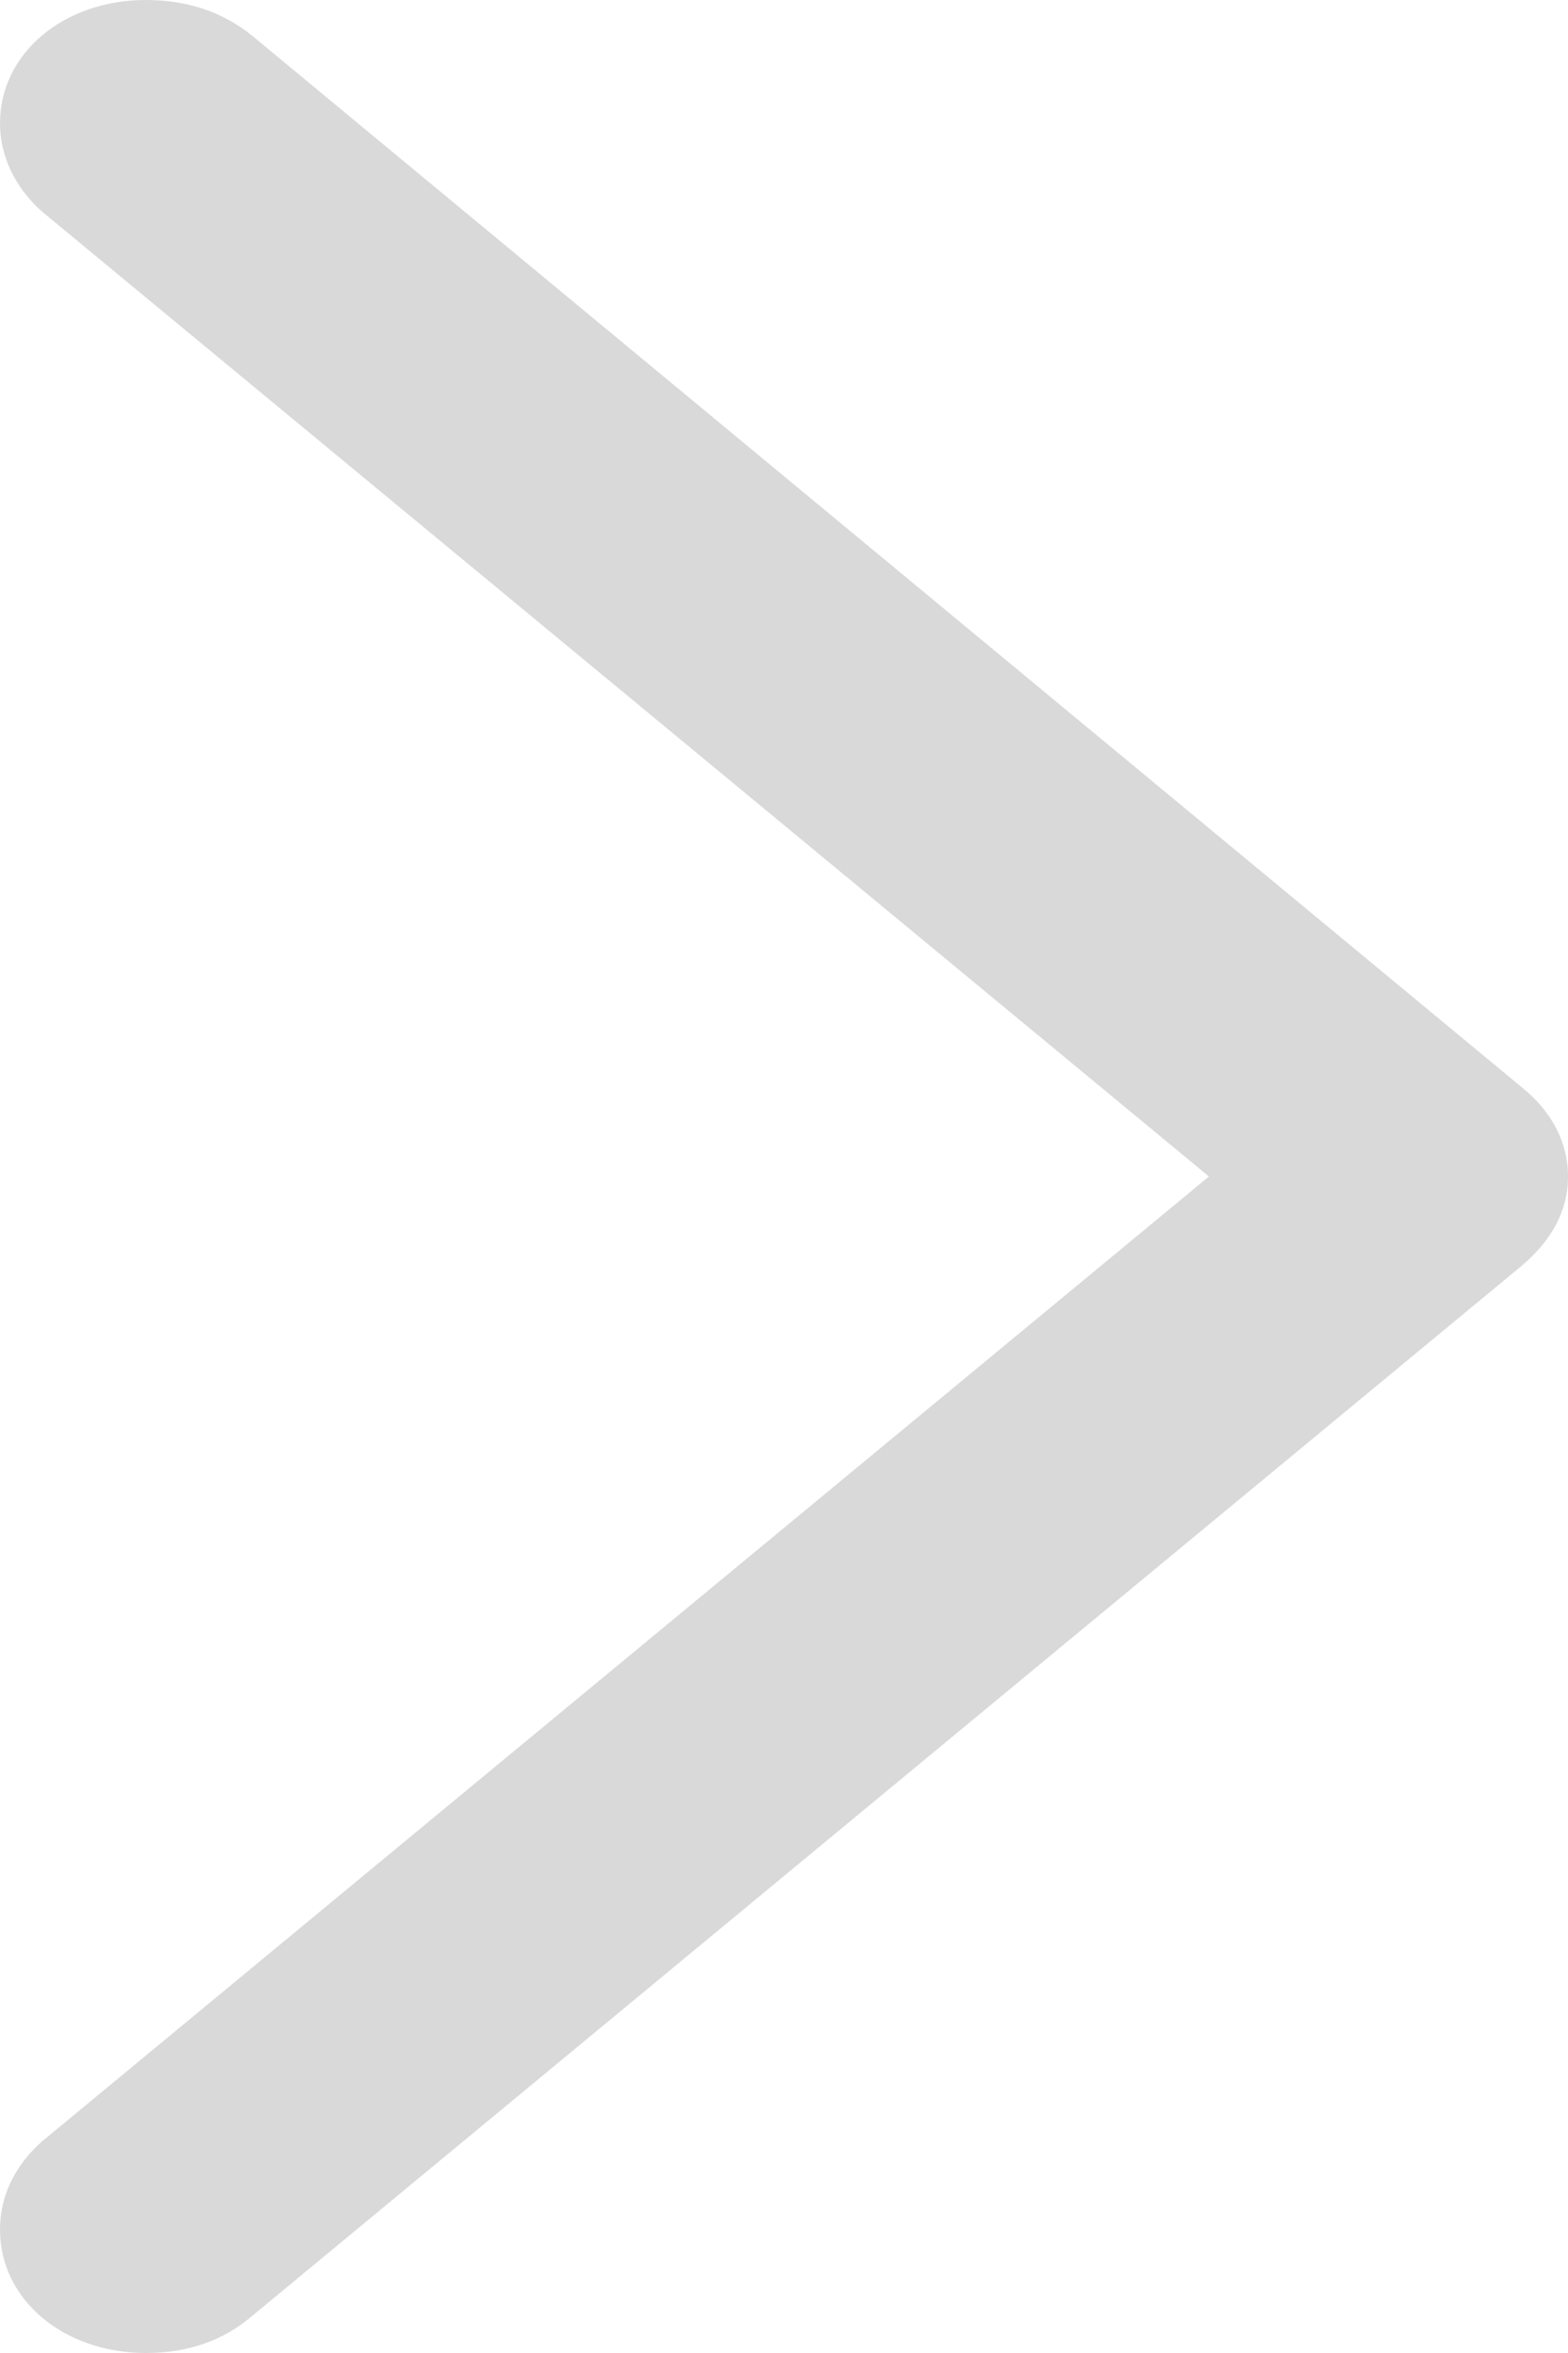 <svg width="8" height="12" viewBox="0 0 8 12" fill="none" xmlns="http://www.w3.org/2000/svg">
<path d="M8 6C8 6.173 7.918 6.325 7.763 6.456L1.284 11.813C1.137 11.938 0.957 12 0.744 12C0.327 12 0 11.73 0 11.371C0 11.191 0.082 11.039 0.213 10.922L6.168 6L0.213 1.078C0.082 0.961 0 0.802 0 0.629C0 0.27 0.327 0 0.744 0C0.957 0 1.137 0.062 1.284 0.18L7.763 5.544C7.918 5.668 8 5.827 8 6Z" fill="#D9D9D9"/>
</svg>
